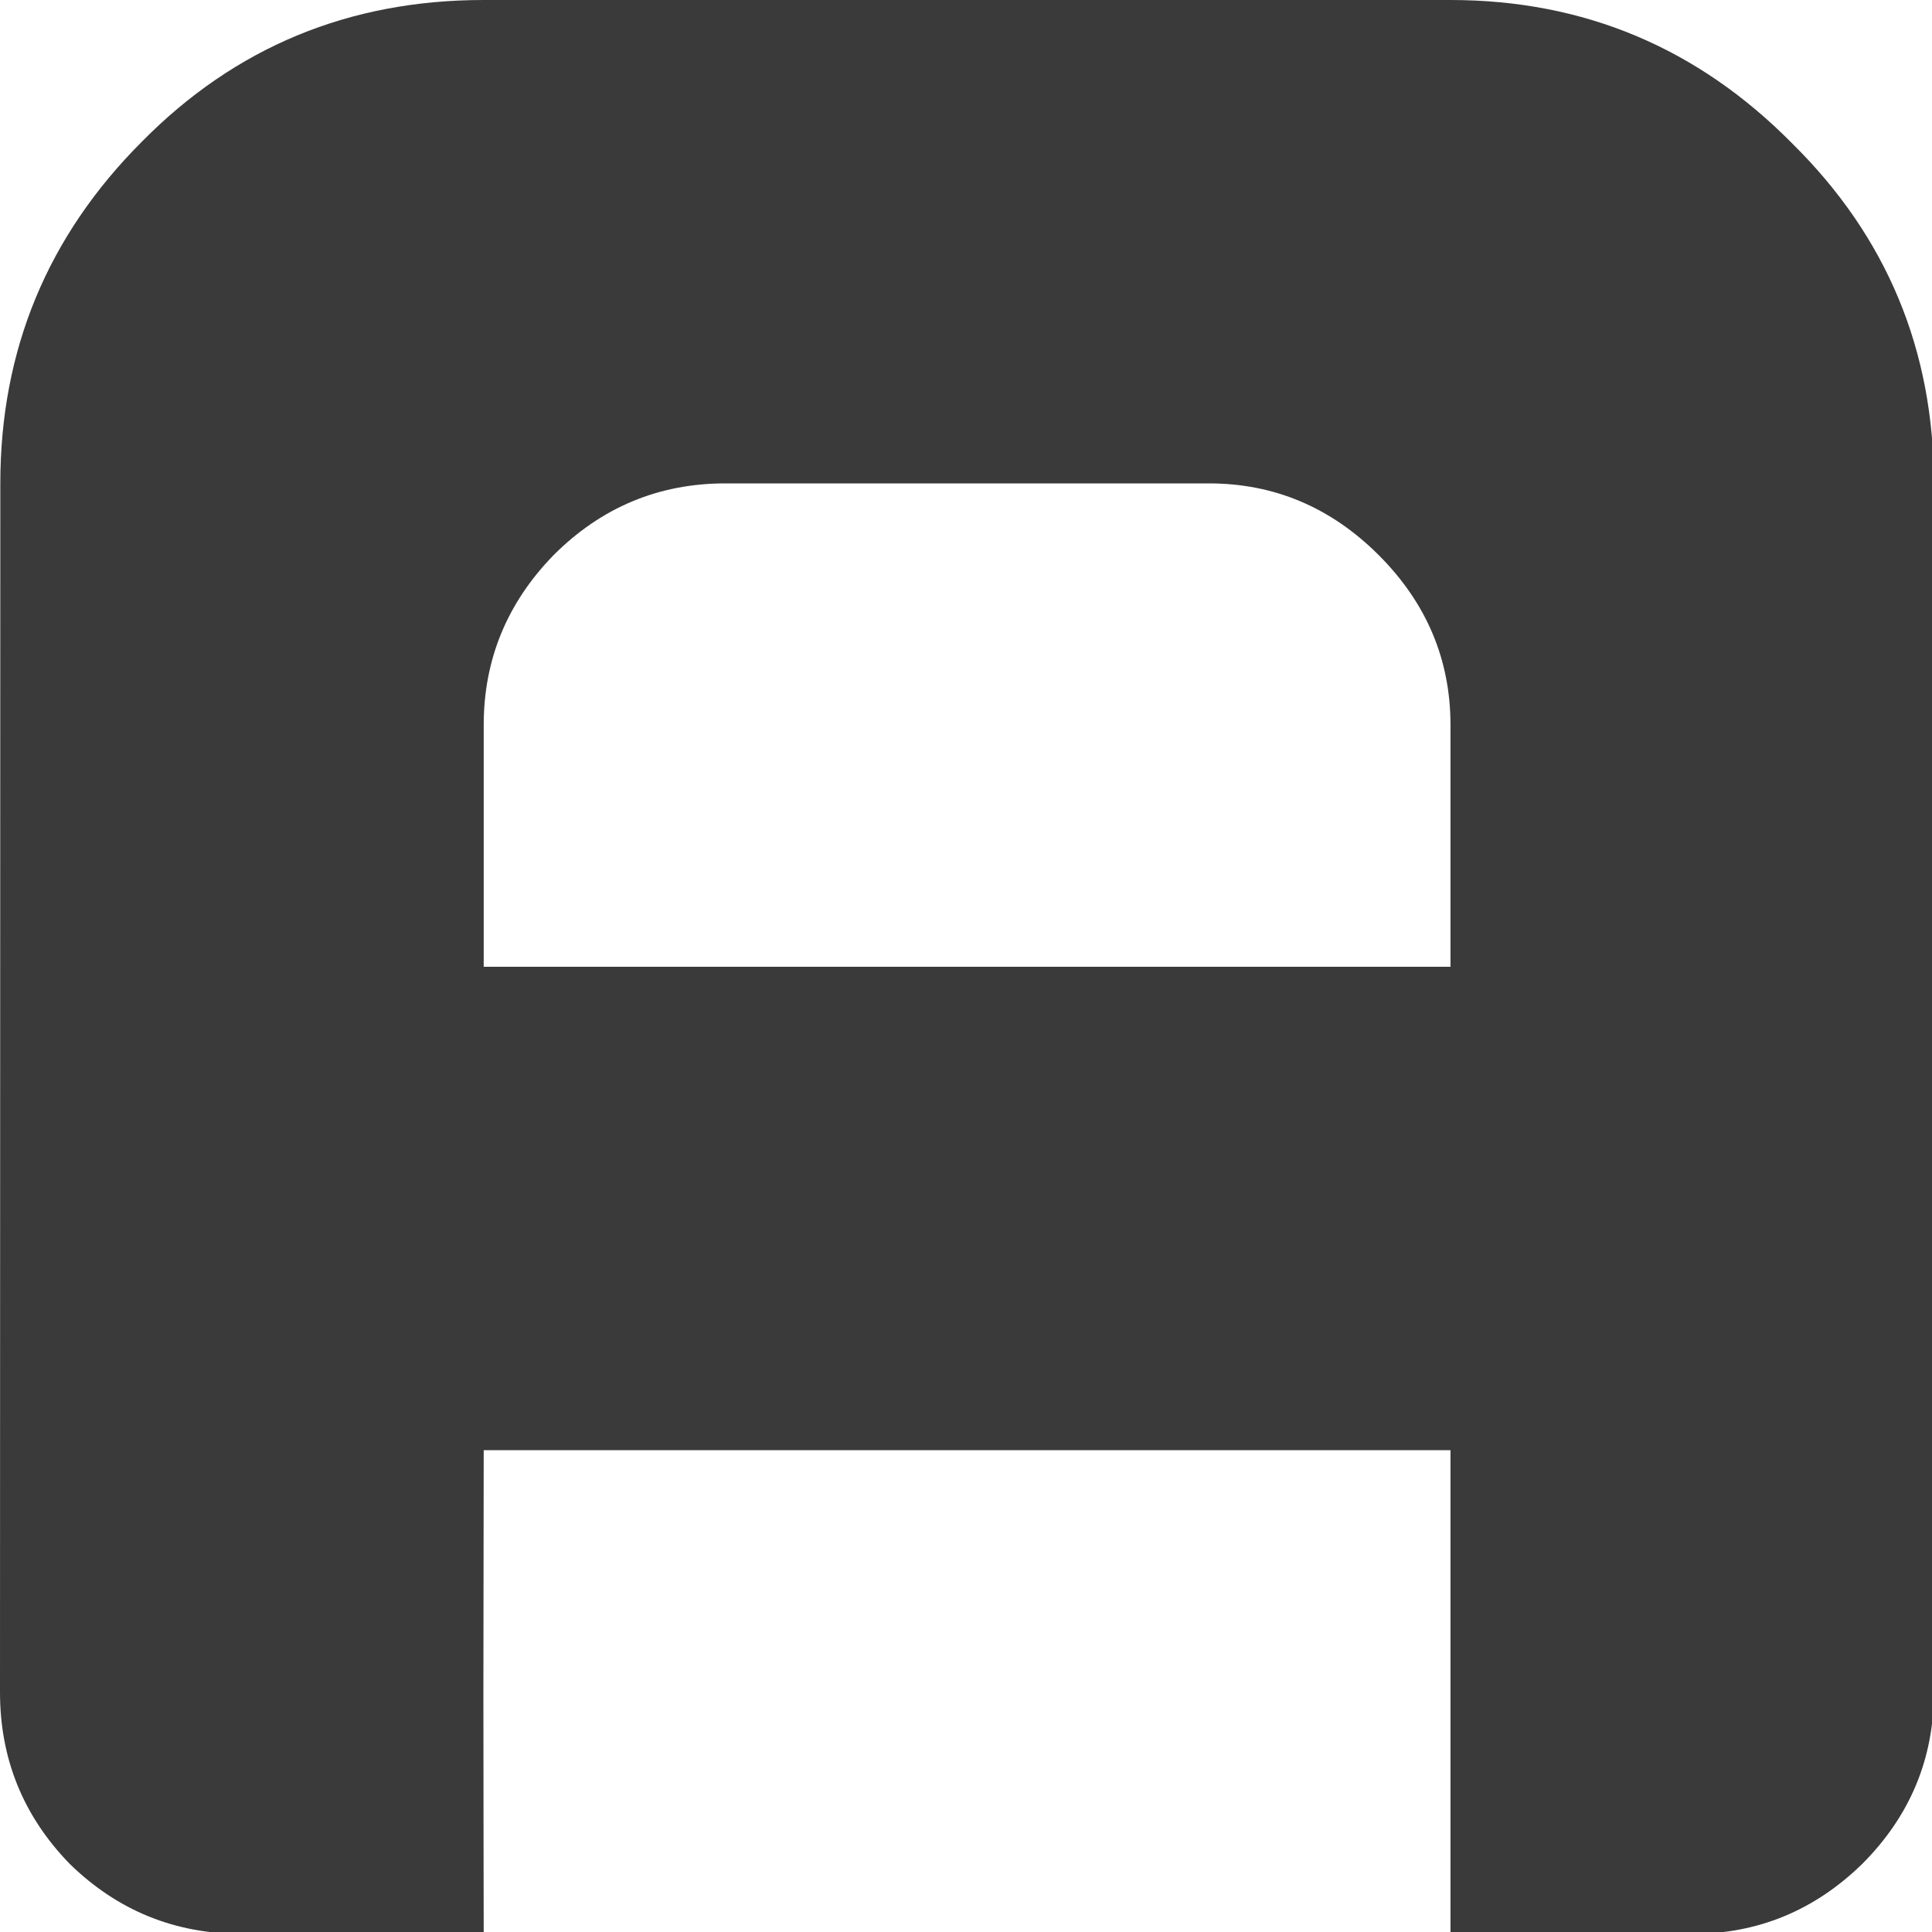 <?xml version="1.0" encoding="utf-8"?>
<!-- Generator: Adobe Illustrator 16.0.0, SVG Export Plug-In . SVG Version: 6.00 Build 0)  -->
<!DOCTYPE svg PUBLIC "-//W3C//DTD SVG 1.1//EN" "http://www.w3.org/Graphics/SVG/1.1/DTD/svg11.dtd">
<svg version="1.1" id="Logo" xmlns="http://www.w3.org/2000/svg" xmlns:xlink="http://www.w3.org/1999/xlink" x="0px" y="0px"
	 width="1024px" height="1024px" viewBox="0 0 1024 1024" enable-background="new 0 0 1024 1024" xml:space="preserve">
<path id="A" fill="#3A3A3A" d="M768.792,1024.996V768.617H256.375l-0.169,128.282c0,35.37,0.17,128.101,0.17,128.101
	s-93.592-0.004-128.273-0.004c-35.376,0-65.726-12.333-91.075-37.027C12.335,962.621,0,932.27,0,896.899l0.168-640.694
	c0-70.712,25.02-131.105,75.061-181.146C124.595,25.019,184.973,0,256.375,0h512.417C839.504,0,899.9,25.363,949.938,76.063
	c50.039,49.38,75.063,109.43,75.063,180.142v640.698c0,35.37-12.684,65.72-38.033,91.066C961.607,1012.665,931.58,1025,896.9,1025
	 M768.792,512.411V384.306c0-34.679-12.68-64.705-38.028-90.072c-25.365-25.345-55.394-38.029-90.075-38.029h-256.21
	c-35.374,0-65.726,12.684-91.072,38.029c-24.696,25.367-37.031,55.394-37.031,90.072v128.105H768.792z"/>
</svg>

